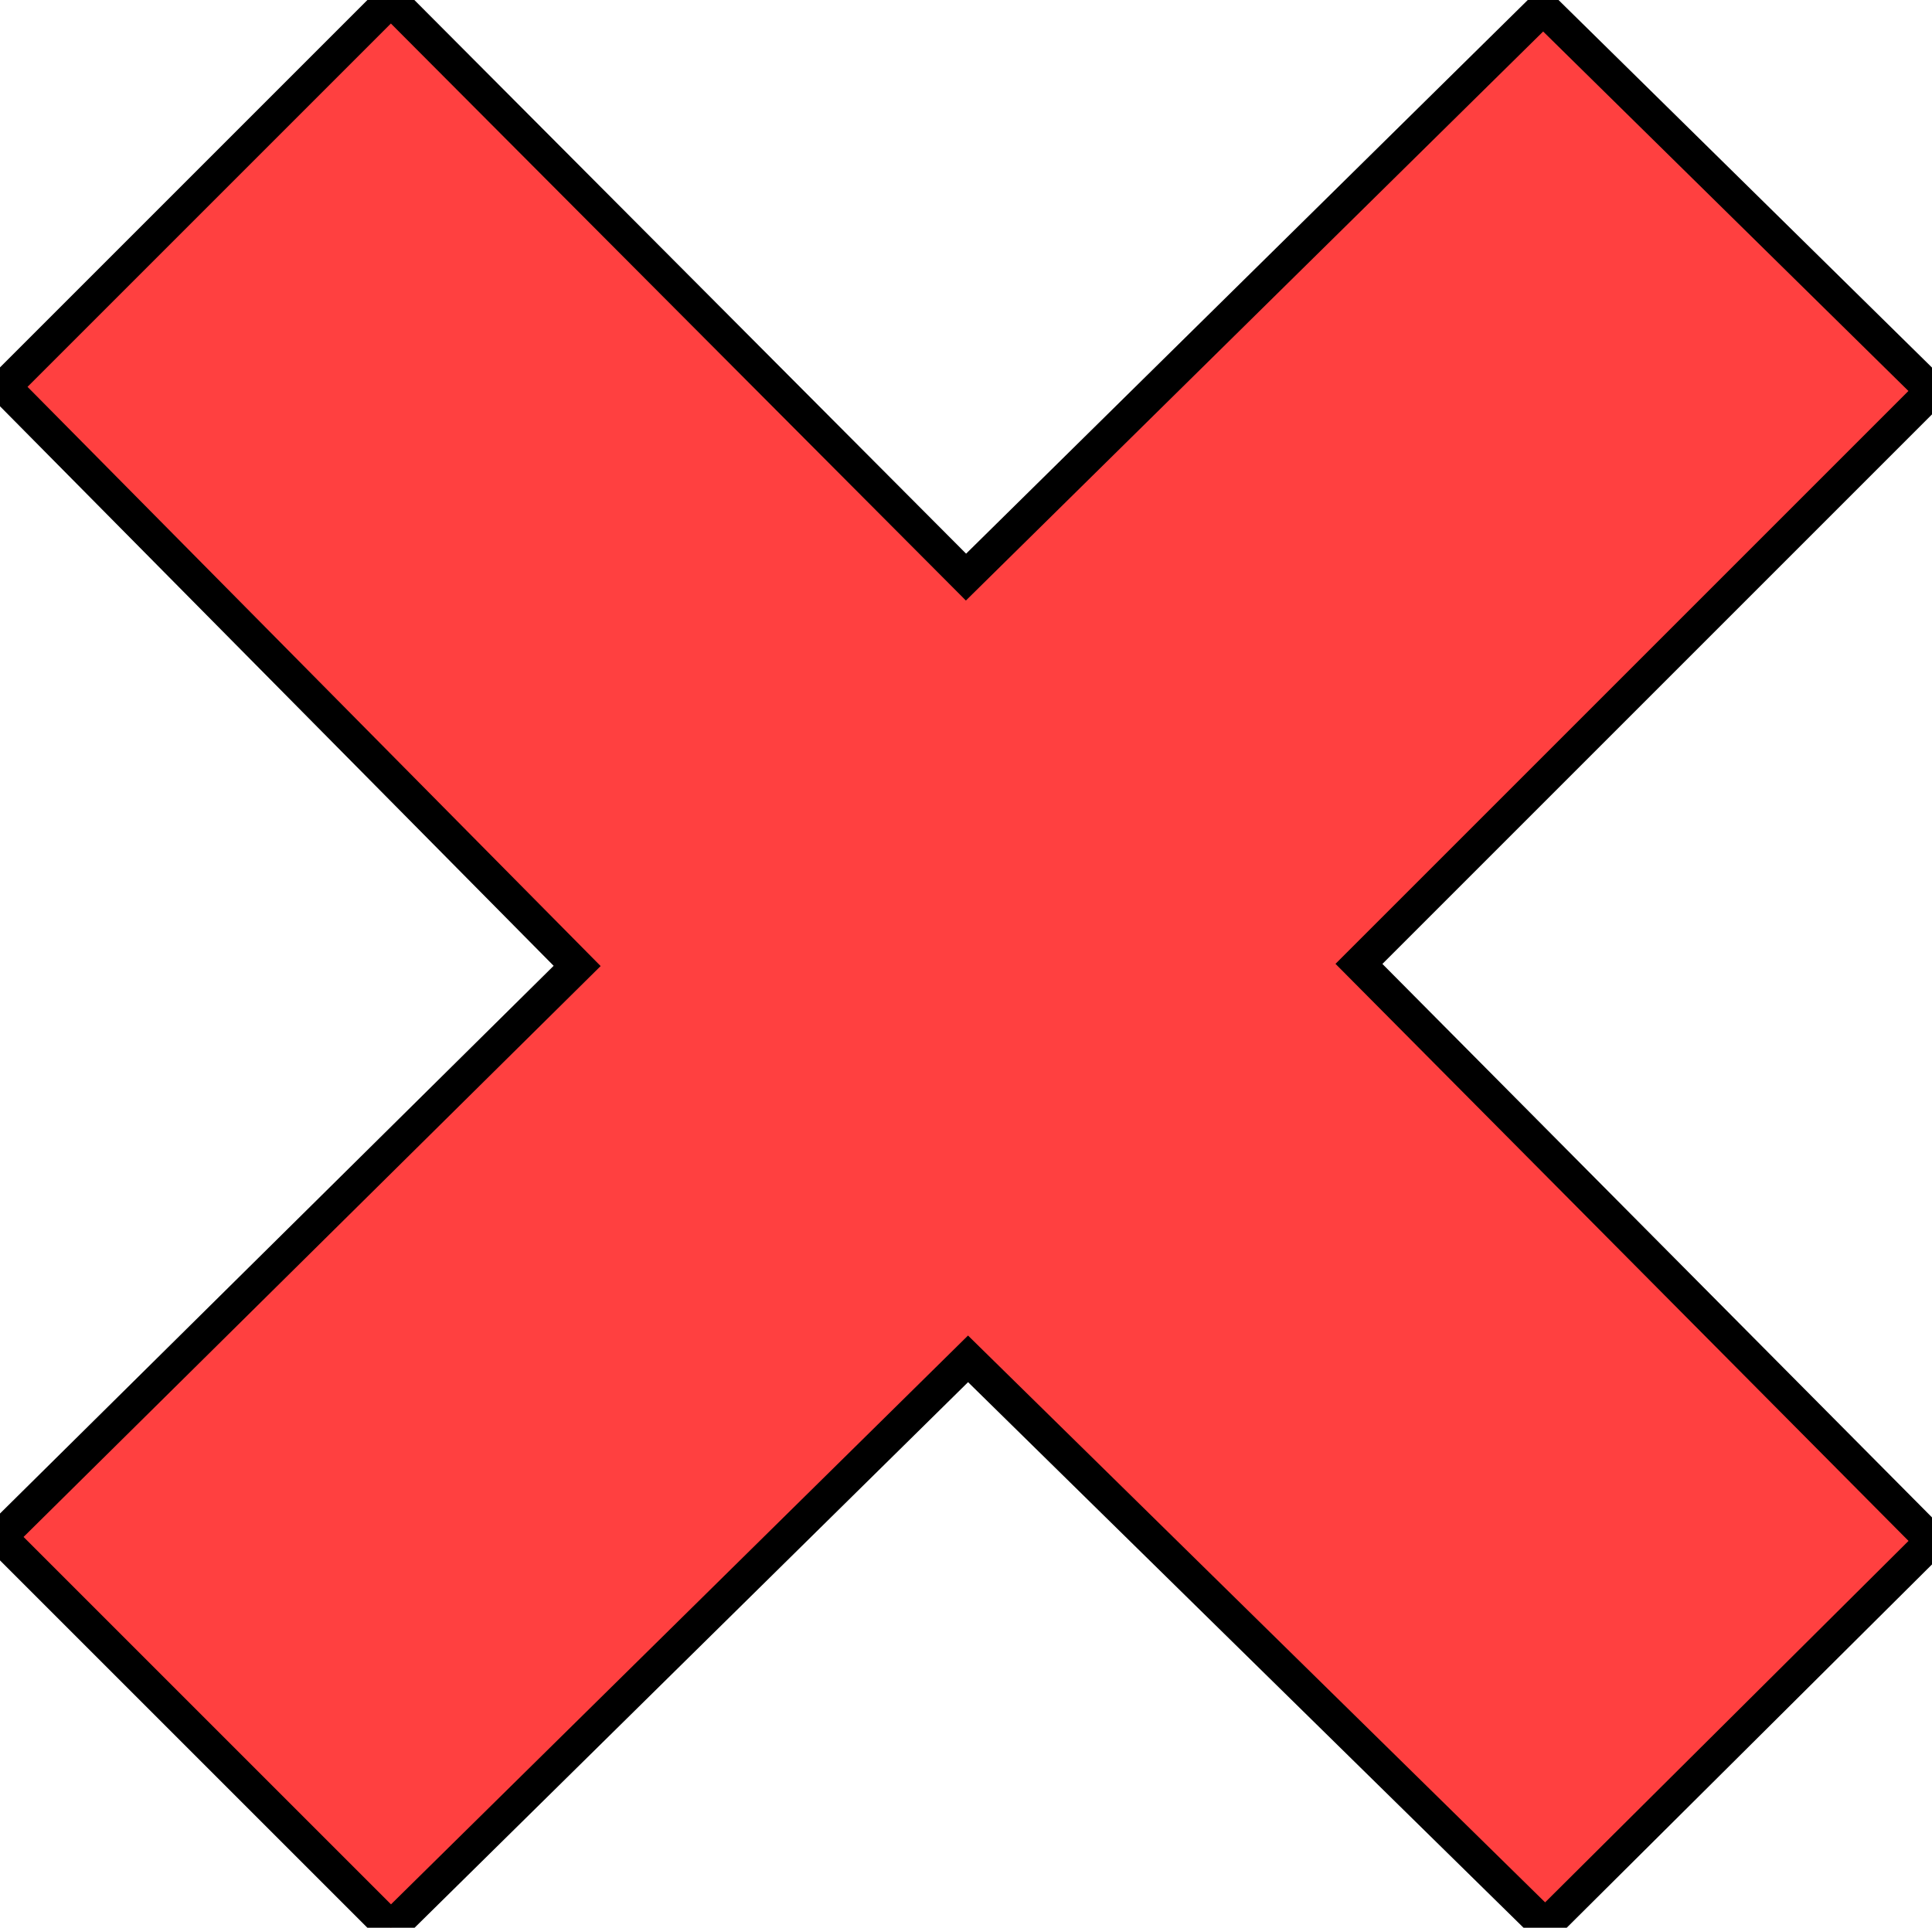 <?xml version="1.0" encoding="utf-8"?>
<svg xmlns="http://www.w3.org/2000/svg" viewBox="15.106 18.848 465.119 464.132" width="465.119px" height="464.132px"><polygon style="stroke: rgb(0, 0, 0); fill-opacity: 0.75; stroke-width: 8px; fill: rgb(255, 0, 0);" points="109.214 18.848 247.665 157.792 386.61 20.818 480.225 112.956 342.265 250.915 480.225 389.859 387.103 482.487 248.158 346.006 109.214 482.98 15.106 388.872 154.051 251.408 16.092 111.971" id="object-0"/></svg>